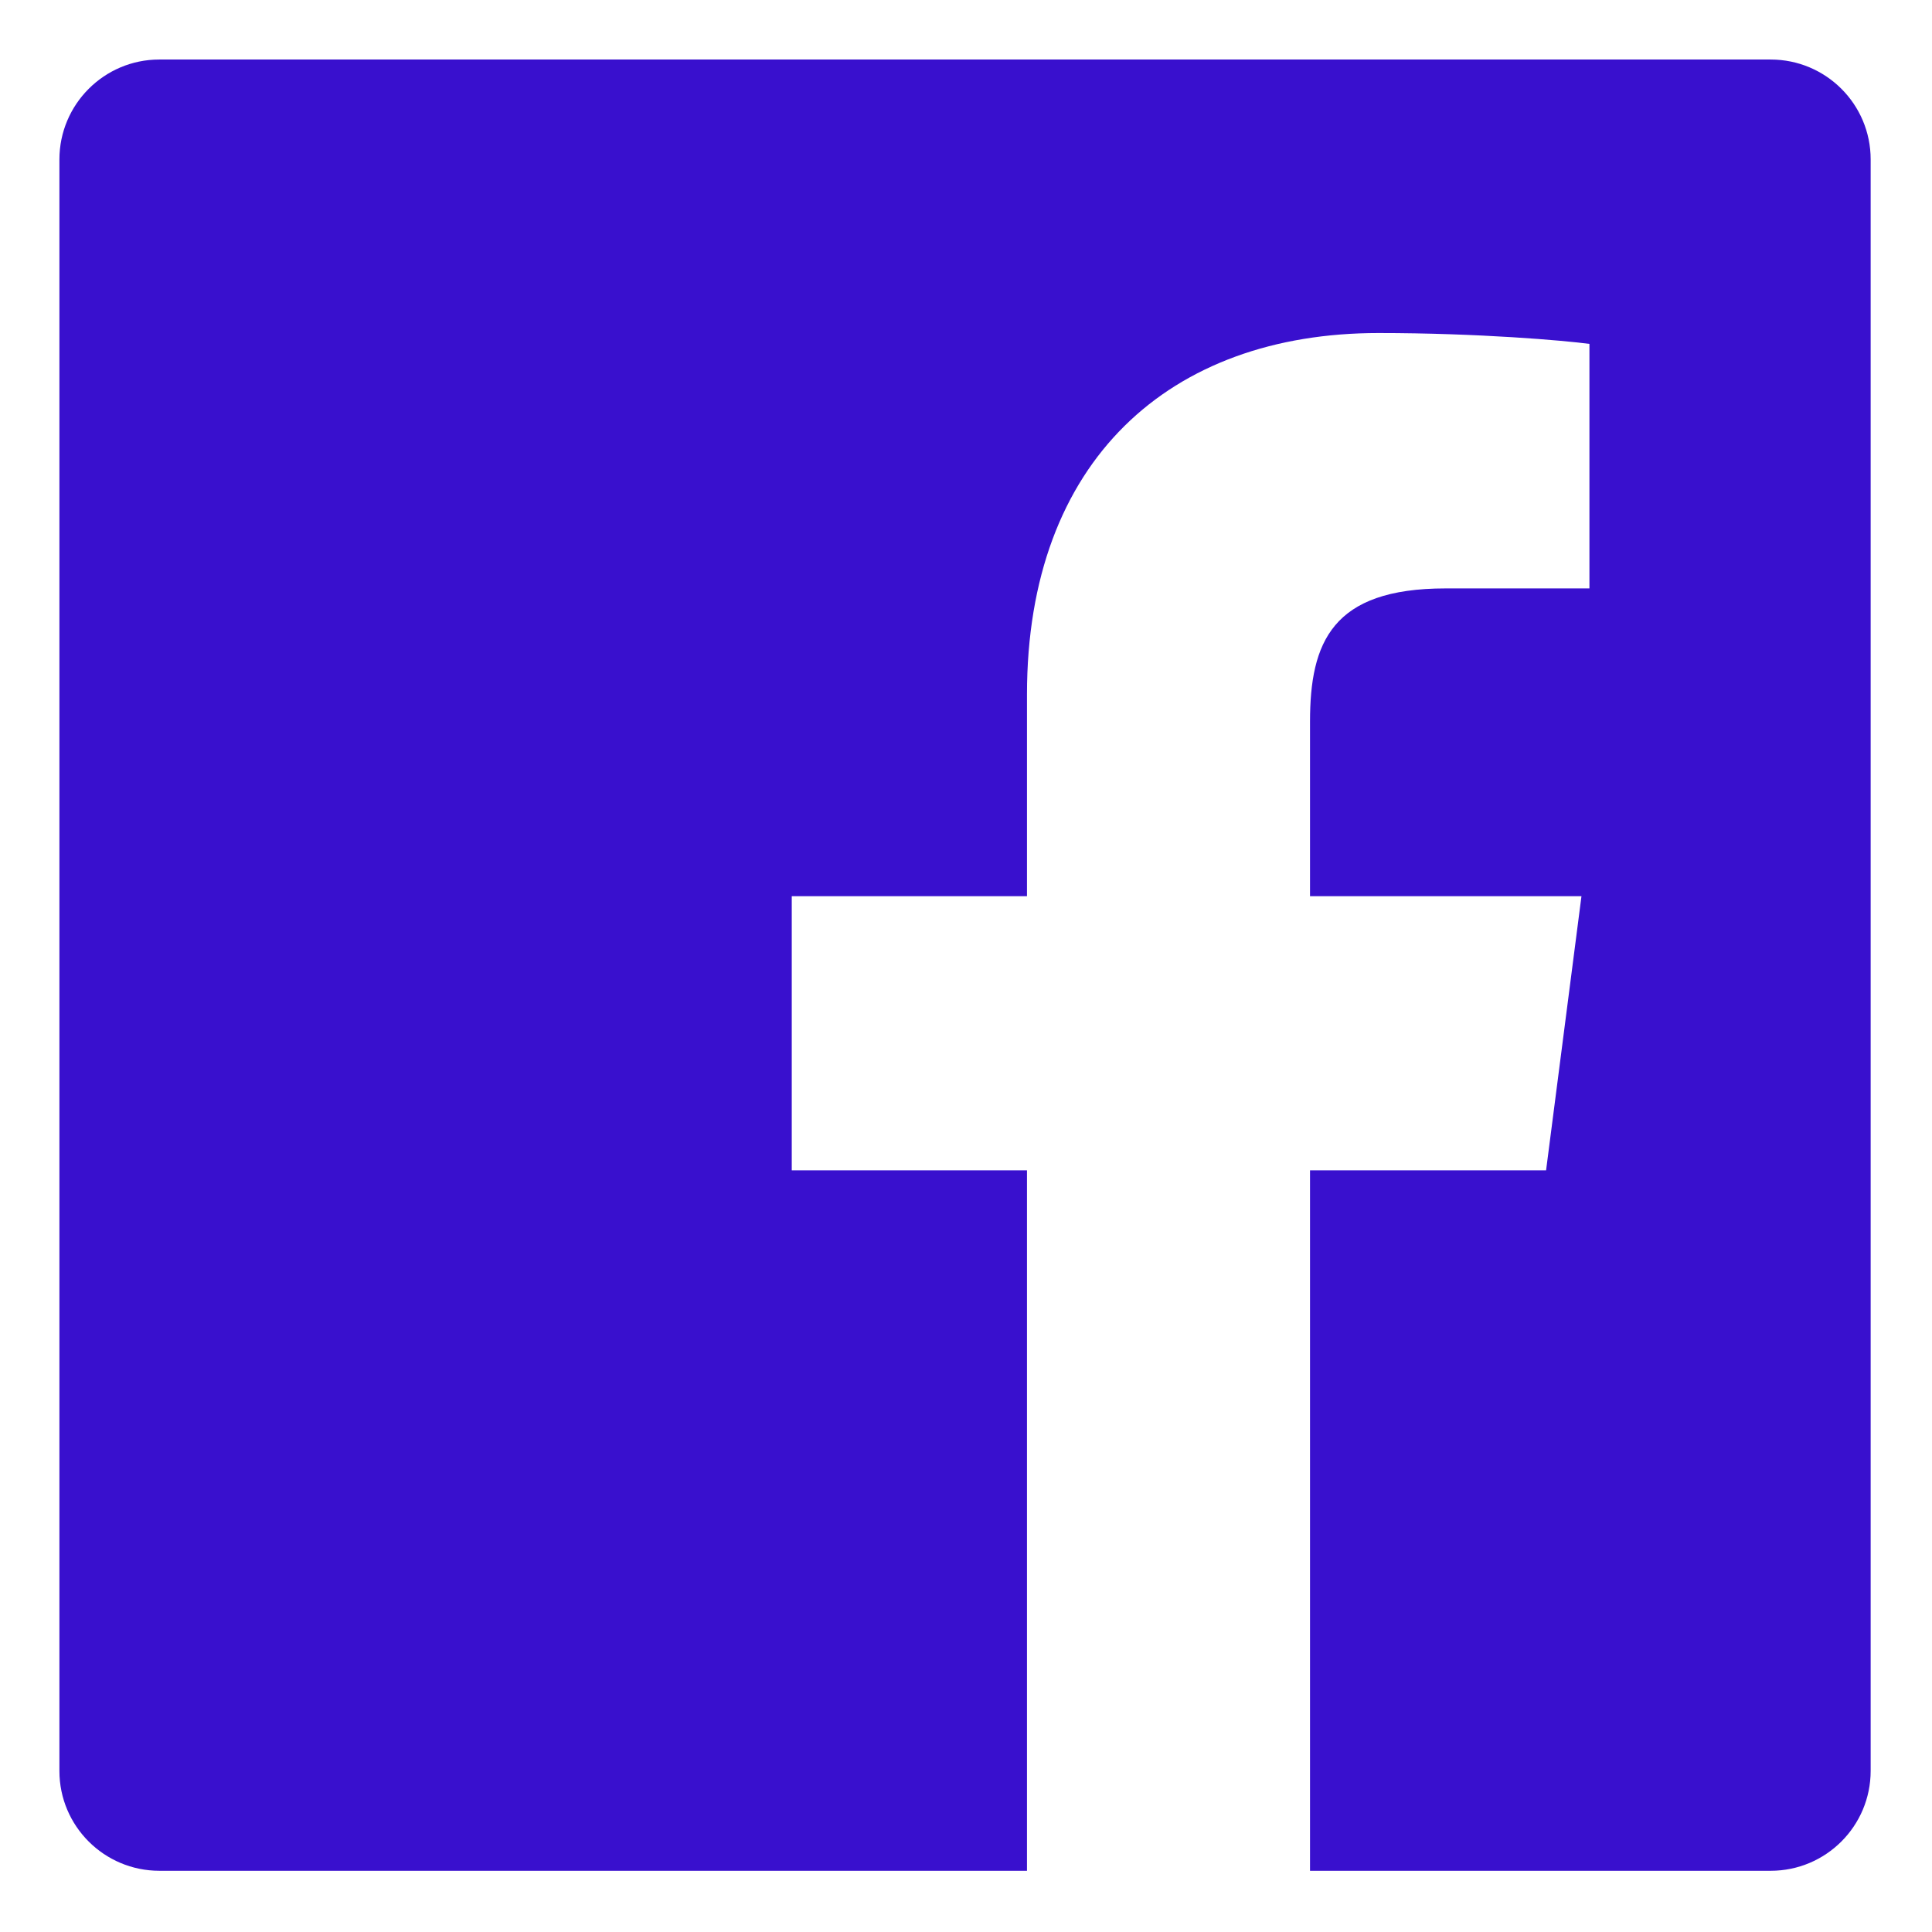<svg width="16" height="16" viewBox="0 0 16 16" fill="none" xmlns="http://www.w3.org/2000/svg">
<g clip-path="url(#clip0_45_794)">
<path d="M14.664 0.493H1.319C0.863 0.493 0.492 0.864 0.492 1.321V14.666C0.492 15.123 0.863 15.493 1.32 15.493H8.505V9.692H6.557V7.422H8.505V5.751C8.505 3.813 9.688 2.758 11.416 2.758C12.244 2.758 12.956 2.82 13.163 2.848V4.873H11.971C11.031 4.873 10.849 5.32 10.849 5.976V7.422H13.097L12.804 9.692H10.849V15.493H14.664C15.121 15.493 15.492 15.123 15.492 14.665C15.492 14.665 15.492 14.665 15.492 14.665V1.32C15.492 0.863 15.121 0.493 14.664 0.493Z" fill="#3910CE"/>
</g>
<defs>
<clipPath id="clip0_45_794">
<rect width="16" height="16" fill="white"/>
</clipPath>
</defs>
</svg>

